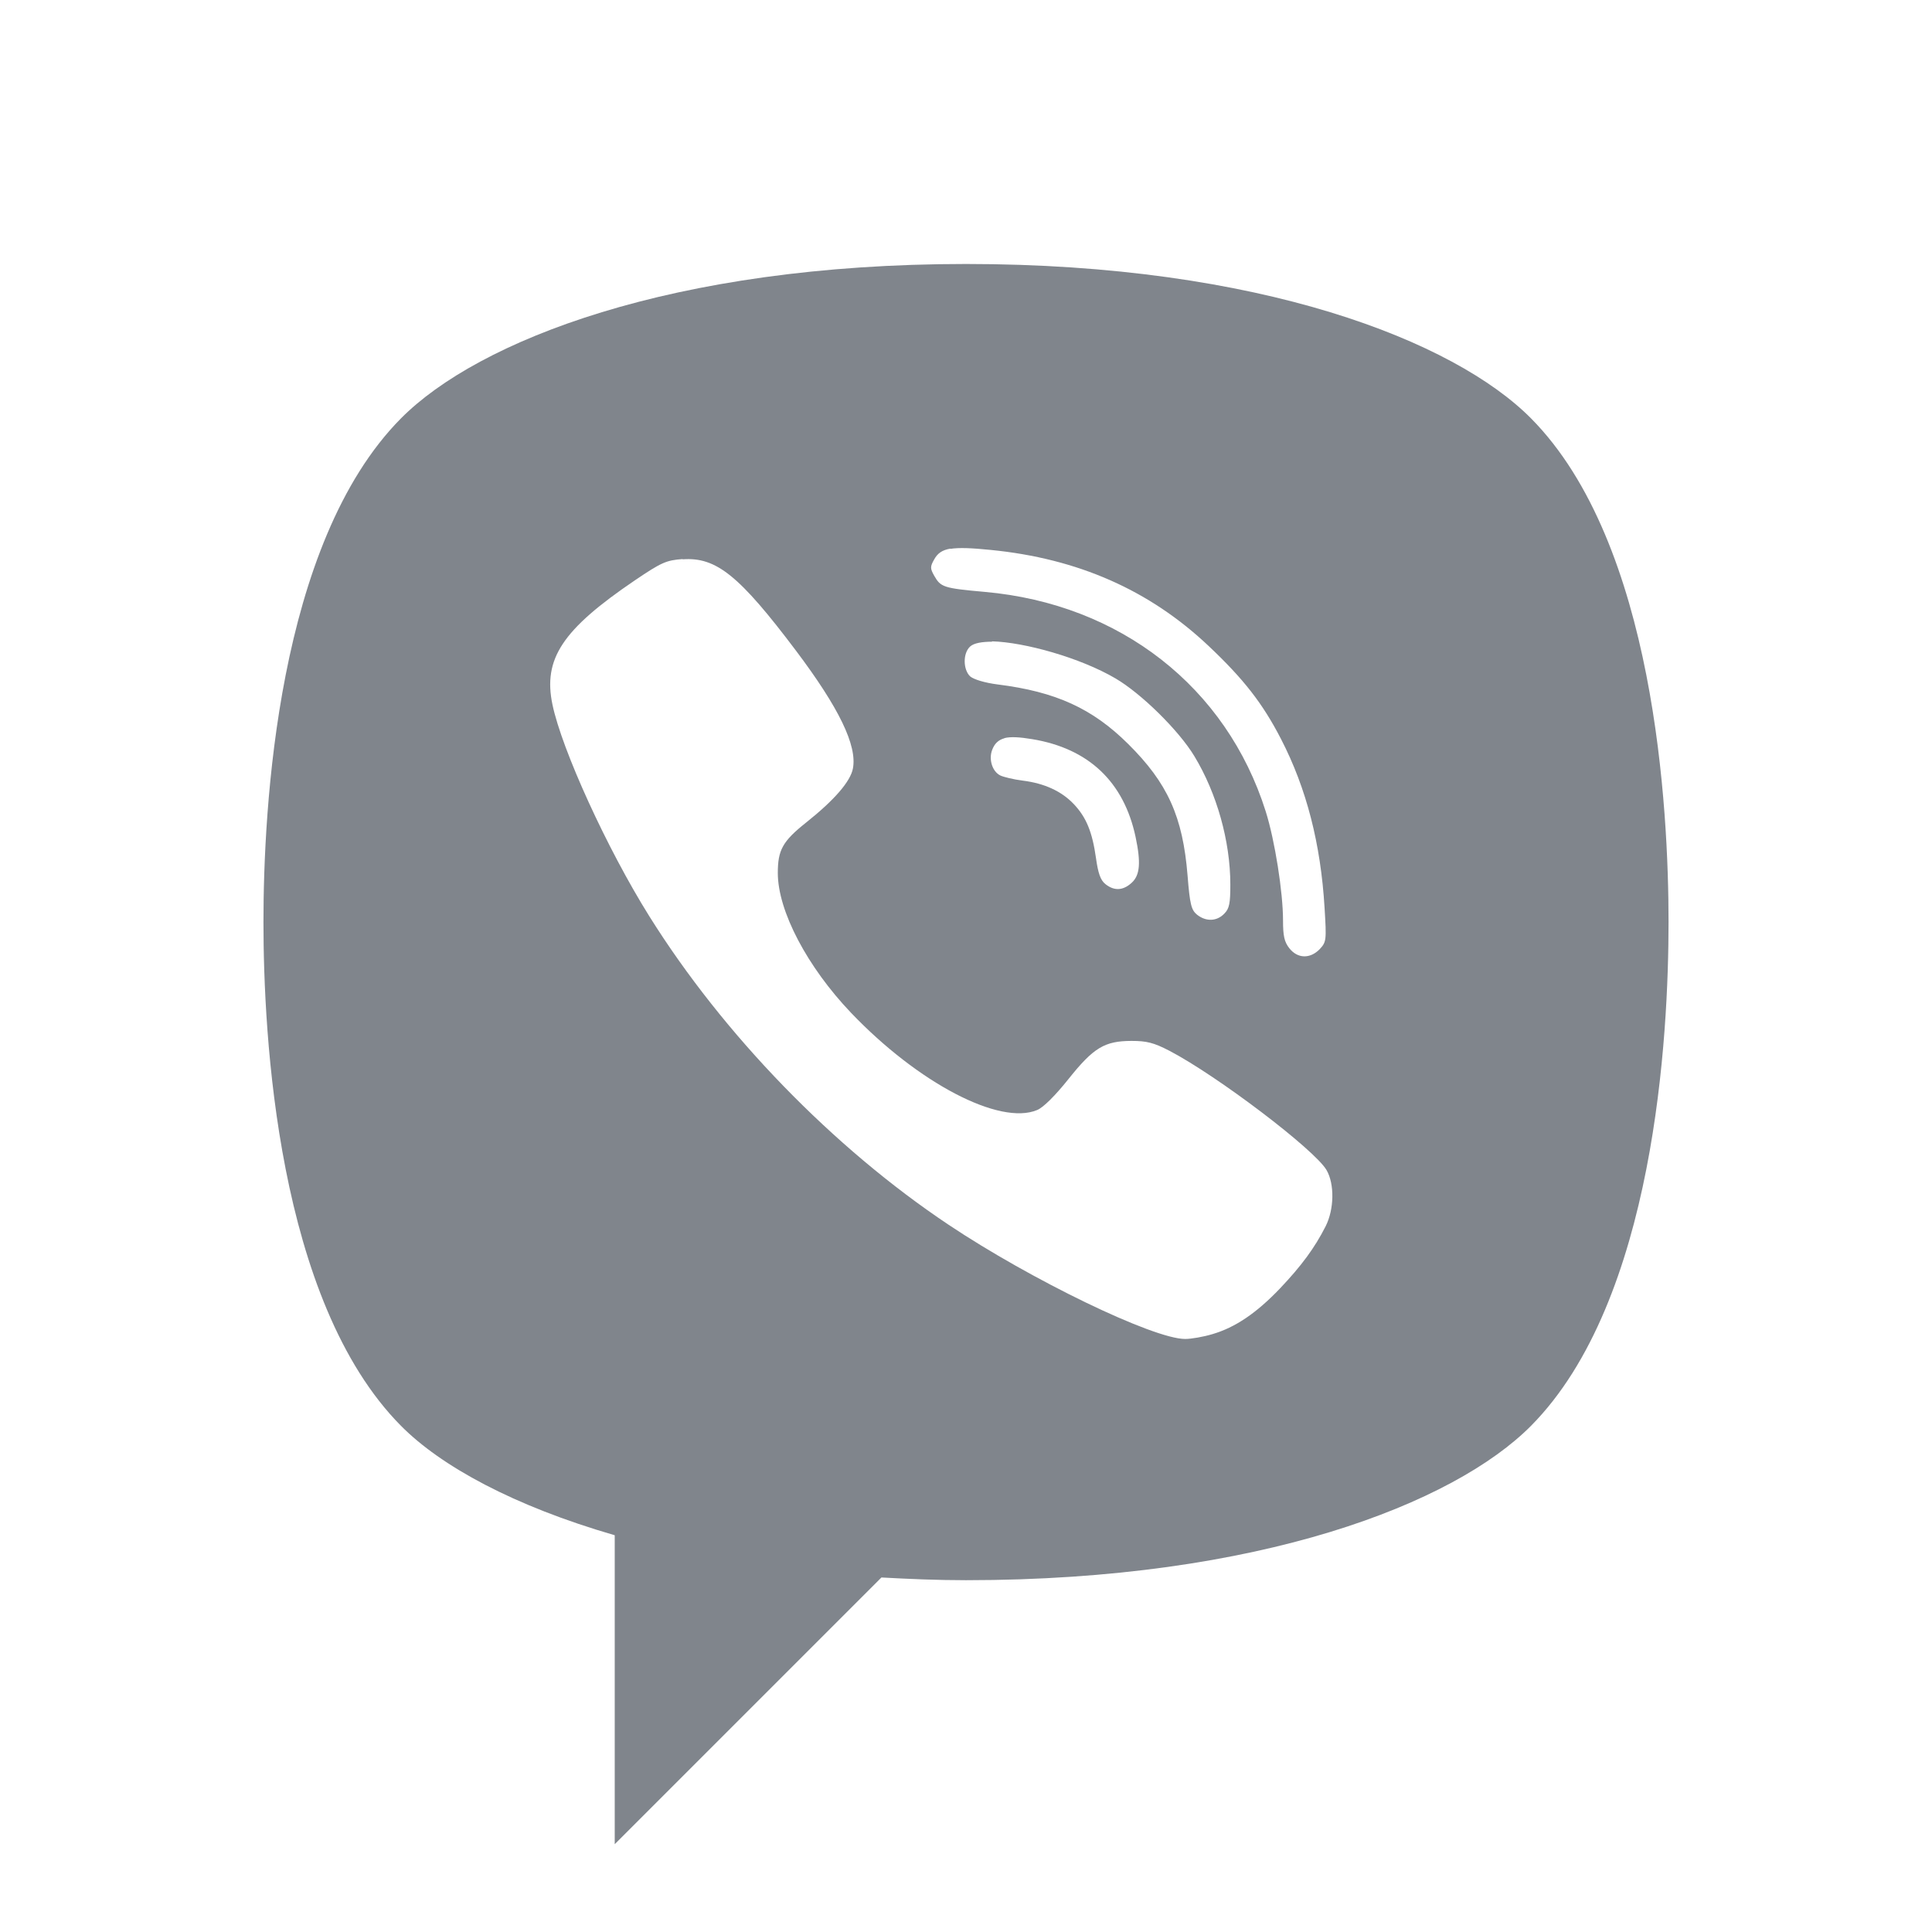 <?xml version="1.0" encoding="UTF-8" standalone="no"?>
<!-- Created with Inkscape (http://www.inkscape.org/) -->

<svg
   xmlns:dc="http://purl.org/dc/elements/1.1/"
   xmlns:cc="http://creativecommons.org/ns#"
   xmlns:rdf="http://www.w3.org/1999/02/22-rdf-syntax-ns#"
   xmlns:svg="http://www.w3.org/2000/svg"
   xmlns="http://www.w3.org/2000/svg"
   xmlns:sodipodi="http://sodipodi.sourceforge.net/DTD/sodipodi-0.dtd"
   xmlns:inkscape="http://www.inkscape.org/namespaces/inkscape"
   width="22"
   height="22"
   id="svg27665"
   version="1.1"
   inkscape:version="0.91+devel r"
   sodipodi:docname="viber.svg">
  <defs
     id="defs27667" />
  <sodipodi:namedview
     id="base"
     pagecolor="#ffffff"
     bordercolor="#666666"
     borderopacity="1.0"
     inkscape:pageopacity="0.0"
     inkscape:pageshadow="2"
     inkscape:zoom="22.4"
     inkscape:cx="3.8940147"
     inkscape:cy="12.634235"
     inkscape:document-units="px"
     inkscape:current-layer="layer1"
     showgrid="true"
     inkscape:window-width="1920"
     inkscape:window-height="1033"
     inkscape:window-x="-10"
     inkscape:window-y="25"
     inkscape:window-maximized="1"
     inkscape:snap-bbox="true"
     inkscape:bbox-paths="true"
     inkscape:bbox-nodes="true"
     inkscape:snap-bbox-edge-midpoints="true"
     inkscape:snap-bbox-midpoints="true"
     inkscape:object-paths="true"
     inkscape:snap-intersection-paths="true"
     inkscape:object-nodes="true"
     inkscape:snap-smooth-nodes="true"
     inkscape:snap-midpoints="true"
     inkscape:snap-object-midpoints="true"
     inkscape:snap-center="true"
     inkscape:snap-global="false"
     showguides="false"
     inkscape:guide-bbox="true"
     fit-margin-top="0"
     fit-margin-left="0"
     fit-margin-right="0"
     fit-margin-bottom="0"
     inkscape:showpageshadow="false"
     inkscape:snap-nodes="true">
    <sodipodi:guide
       orientation="0,1"
       position="-1494.228,523.036"
       id="guide4179" />
    <sodipodi:guide
       orientation="1,0"
       position="-1492.085,520.179"
       id="guide4181" />
    <inkscape:grid
       type="xygrid"
       id="grid4279"
       empspacing="5"
       visible="true"
       enabled="true"
       snapvisiblegridlinesonly="true"
       originx="6.6056504e-05px"
       originy="592px" />
  </sodipodi:namedview>
  <g
     inkscape:label="Camada 1"
     inkscape:groupmode="layer"
     id="layer1"
     transform="translate(3393.247,-1644.241)">
    <path
       inkscape:connector-curvature="0"
       style="color:#000000;display:inline;overflow:visible;visibility:visible;opacity:1;fill:#434a55;fill-opacity:0.675;fill-rule:nonzero;stroke:none;stroke-width:1;stroke-linecap:butt;stroke-linejoin:miter;stroke-miterlimit:4;stroke-dasharray:none;stroke-dashoffset:0;stroke-opacity:1;marker:none;enable-background:accumulate"
       d="m -3382.247,1647.247 c -3.352,0 -5.561,0.878 -6.434,1.758 -1.413,1.426 -1.566,4.453 -1.566,5.736 0,1.283 0.153,4.31 1.566,5.736 0.455,0.459 1.281,0.912 2.434,1.246 l 0,3.518 3.037,-3.037 c 0.312,0.017 0.628,0.031 0.963,0.031 3.352,0 5.561,-0.878 6.434,-1.758 1.413,-1.426 1.566,-4.453 1.566,-5.736 0,-1.283 -0.153,-4.31 -1.566,-5.736 -0.872,-0.88 -3.082,-1.758 -6.434,-1.758 z m -0.178,3.244 0,0 c 0.097,-0.016 0.24,-0.01 0.459,0.012 0.994,0.098 1.809,0.458 2.482,1.094 0.398,0.376 0.614,0.652 0.824,1.059 0.29,0.562 0.452,1.191 0.496,1.922 0.023,0.373 0.021,0.389 -0.057,0.473 -0.109,0.11 -0.25,0.107 -0.344,-0.012 -0.057,-0.072 -0.072,-0.14 -0.072,-0.316 0,-0.323 -0.093,-0.912 -0.197,-1.242 -0.447,-1.416 -1.658,-2.363 -3.199,-2.5 -0.472,-0.042 -0.502,-0.054 -0.576,-0.184 -0.047,-0.083 -0.047,-0.104 0,-0.186 0.037,-0.068 0.089,-0.107 0.186,-0.123 z m -3.049,0.119 0,0 c 0.383,-0.028 0.645,0.183 1.293,1.043 0.486,0.646 0.697,1.078 0.646,1.34 -0.028,0.146 -0.209,0.357 -0.531,0.613 -0.269,0.214 -0.324,0.313 -0.324,0.576 0,0.433 0.336,1.07 0.834,1.592 0.764,0.8 1.692,1.286 2.119,1.107 0.071,-0.029 0.206,-0.164 0.357,-0.353 0.286,-0.359 0.412,-0.433 0.717,-0.434 0.172,0 0.252,0.019 0.43,0.111 0.553,0.289 1.657,1.129 1.791,1.359 0.093,0.159 0.088,0.447 -0.01,0.641 -0.124,0.245 -0.276,0.451 -0.519,0.707 -0.27,0.283 -0.511,0.445 -0.77,0.521 -0.103,0.031 -0.242,0.055 -0.31,0.055 -0.365,0 -1.758,-0.675 -2.695,-1.301 -1.313,-0.877 -2.563,-2.163 -3.408,-3.514 -0.481,-0.769 -0.994,-1.893 -1.102,-2.408 -0.109,-0.521 0.112,-0.855 0.936,-1.414 0.307,-0.208 0.36,-0.23 0.547,-0.244 z m 3.525,0.934 c 0.366,0.01 1,0.185 1.404,0.422 0.294,0.172 0.721,0.592 0.898,0.885 0.256,0.422 0.41,0.969 0.41,1.463 0,0.212 -0.011,0.273 -0.068,0.33 -0.086,0.091 -0.211,0.093 -0.312,0.012 -0.064,-0.053 -0.081,-0.115 -0.107,-0.445 -0.054,-0.671 -0.227,-1.053 -0.676,-1.498 -0.407,-0.404 -0.823,-0.595 -1.486,-0.678 -0.149,-0.019 -0.272,-0.057 -0.314,-0.092 -0.081,-0.078 -0.084,-0.263 0,-0.34 0.044,-0.04 0.136,-0.055 0.258,-0.055 l -0.01,0 z m 0.139,1.102 c 0.072,-0.018 0.173,-0.012 0.318,0.012 0.641,0.106 1.042,0.485 1.176,1.113 0.062,0.293 0.05,0.435 -0.043,0.521 -0.098,0.091 -0.2,0.097 -0.301,0.016 -0.056,-0.045 -0.083,-0.124 -0.107,-0.297 -0.042,-0.296 -0.11,-0.463 -0.252,-0.613 -0.139,-0.147 -0.334,-0.237 -0.582,-0.268 -0.105,-0.013 -0.222,-0.042 -0.256,-0.059 -0.092,-0.046 -0.133,-0.185 -0.092,-0.291 0.027,-0.071 0.069,-0.113 0.141,-0.133 l 0,0 z"
       id="path4163" />
  </g>
</svg>
